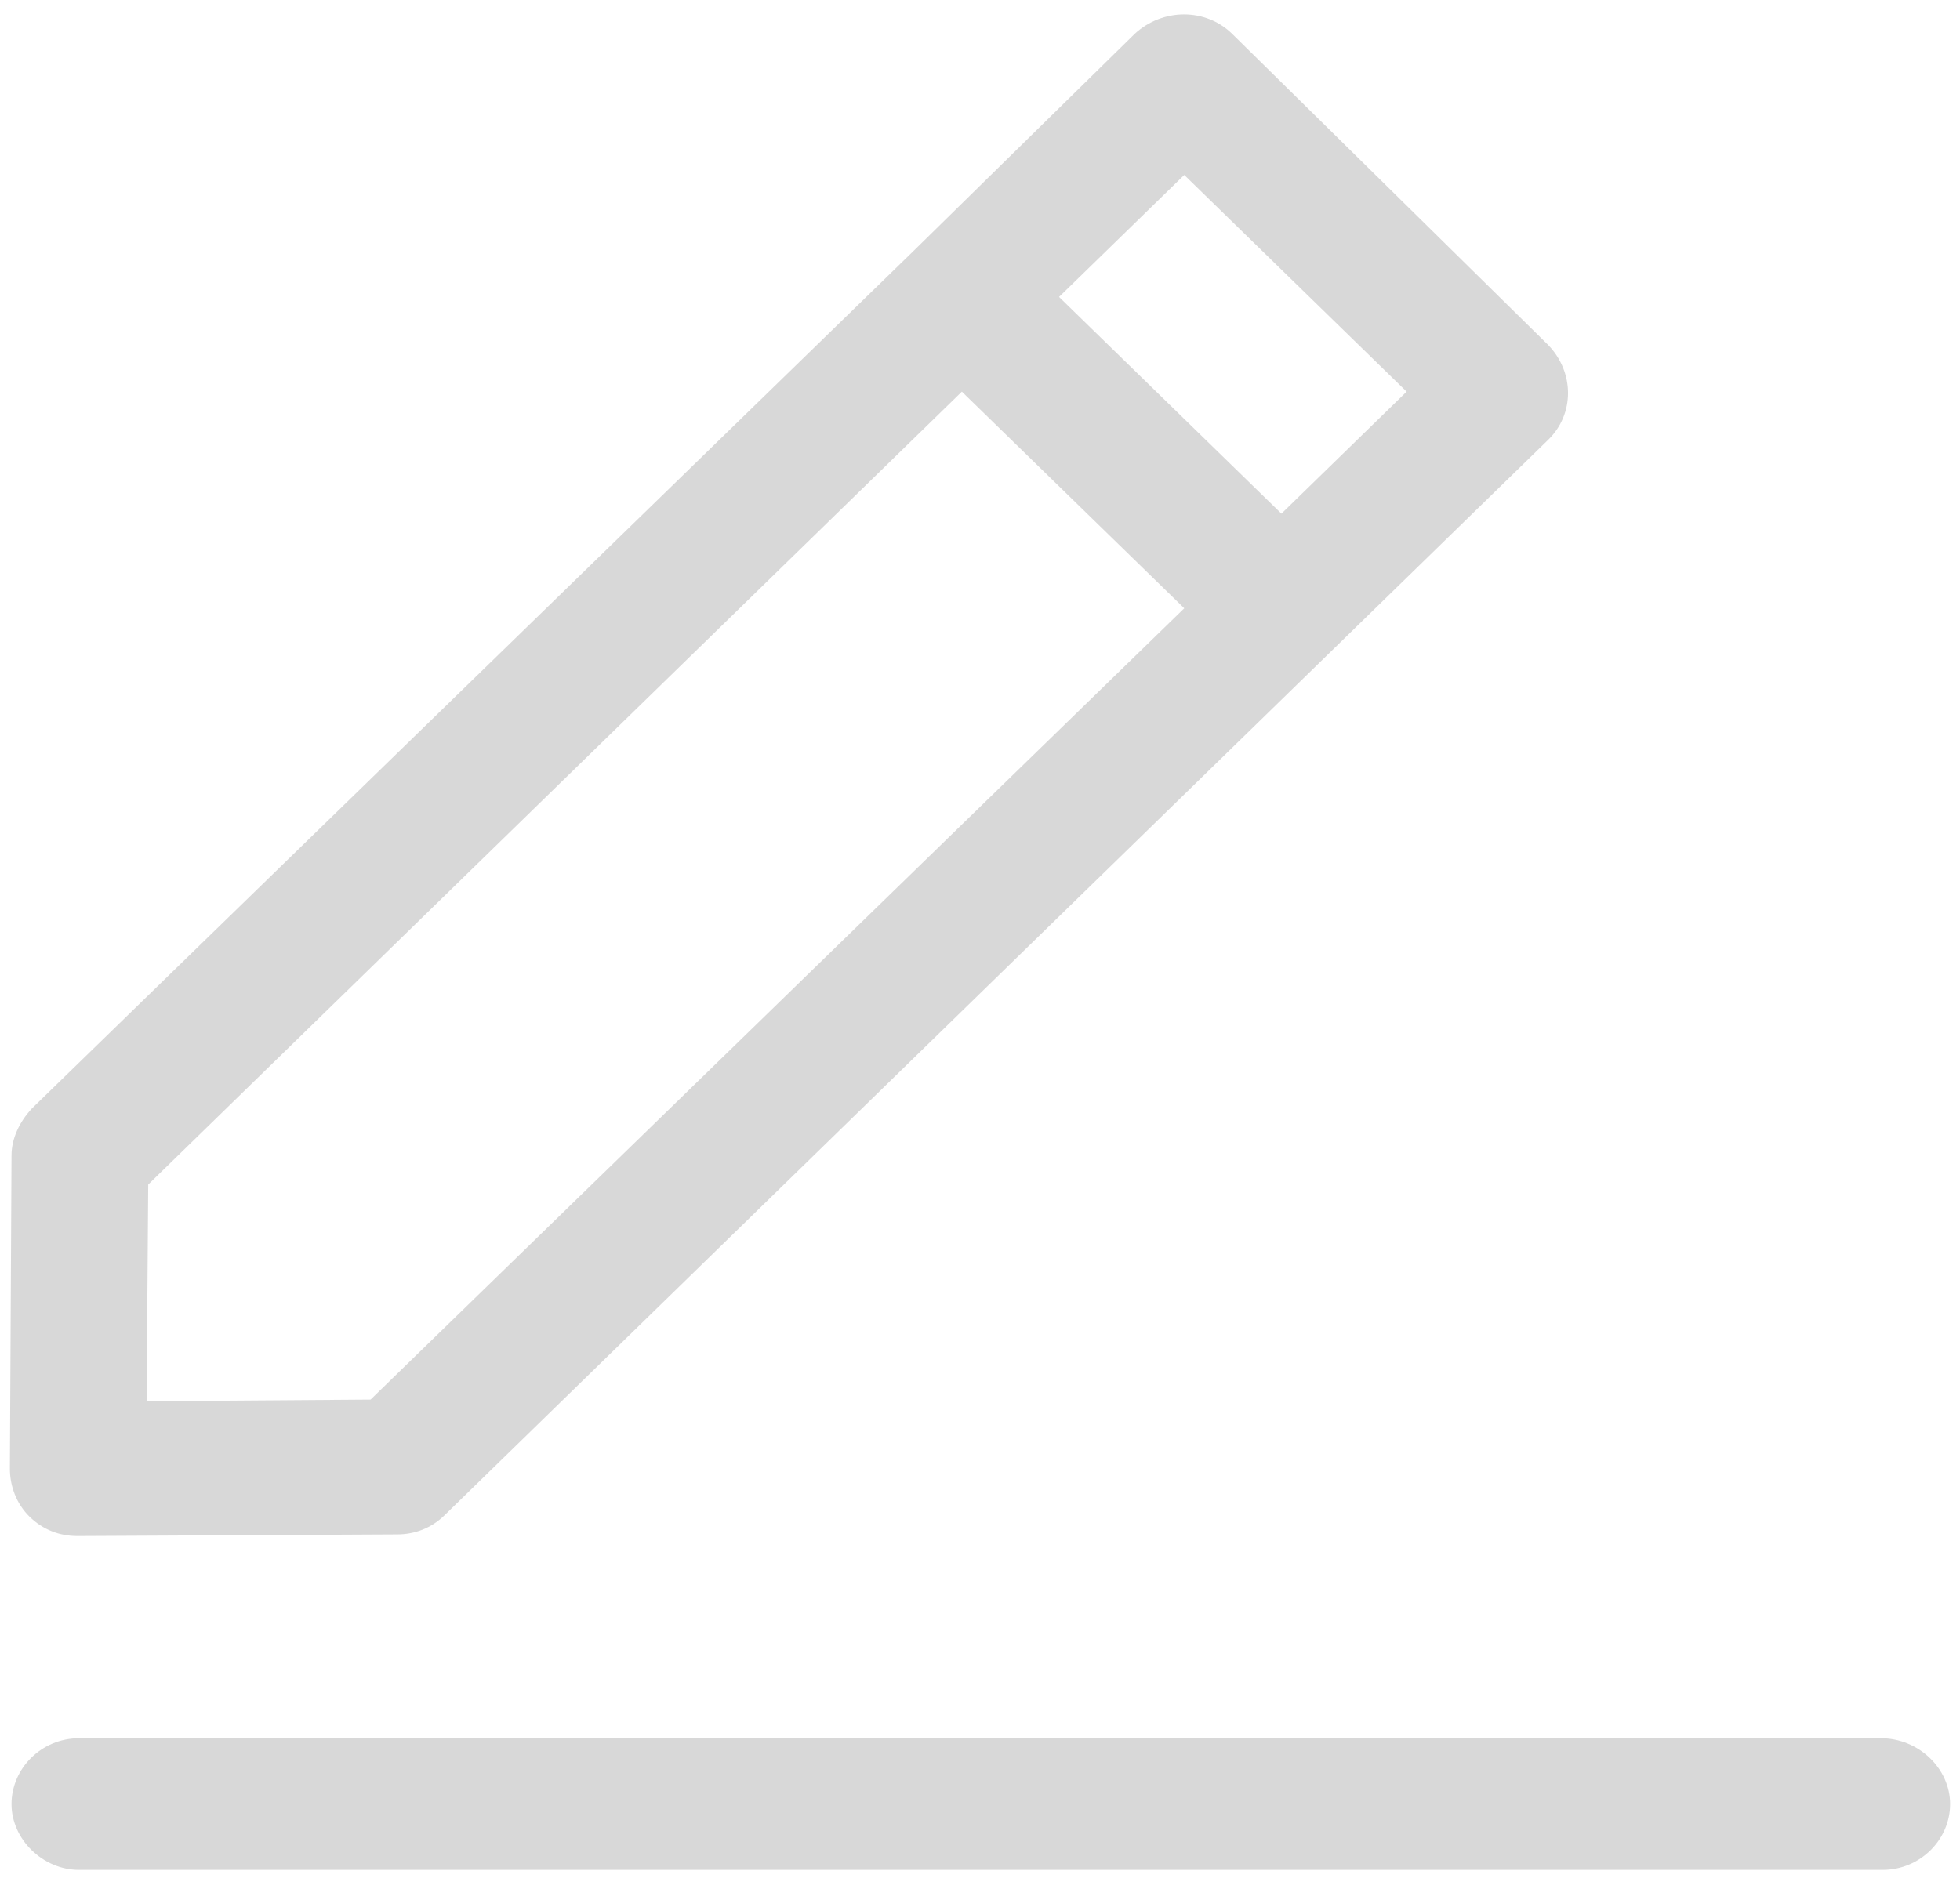 <?xml version="1.0" encoding="UTF-8"?>
<svg width="24px" height="23px" viewBox="0 0 24 23" version="1.1" xmlns="http://www.w3.org/2000/svg" xmlns:xlink="http://www.w3.org/1999/xlink">
    <!-- Generator: sketchtool 52 (66869) - http://www.bohemiancoding.com/sketch -->
    <title>458C3CC0-694A-4ECF-BD8B-A0C0CF31FF7E</title>
    <desc>Created with sketchtool.</desc>
    <g id="Page-1" stroke="none" stroke-width="1" fill="none" fill-rule="evenodd">
        <g id="Request-Biz-Trip" transform="translate(-1375, -208)" fill="#D8D8D8">
            <g id="form" transform="translate(617, 177)">
                <g id="edit" transform="translate(758, 31)">
                    <path d="M23.032,21.29 L0.968,21.29 C0.504,21.29 0.141,21.663 0.141,22.096 C0.141,22.528 0.524,22.902 0.968,22.902 L23.052,22.902 C23.516,22.902 23.879,22.528 23.879,22.096 C23.879,21.663 23.496,21.29 23.032,21.29 Z" id="Path"></path>
                    <path d="M0.141,14.154 L0.121,17.987 C0.121,18.203 0.202,18.42 0.363,18.577 C0.524,18.734 0.726,18.813 0.948,18.813 L4.861,18.793 C5.082,18.793 5.284,18.715 5.445,18.557 L18.958,5.386 C19.281,5.072 19.281,4.561 18.958,4.226 L15.086,0.413 C14.763,0.098 14.239,0.098 13.896,0.413 L11.193,3.067 L0.383,13.584 C0.242,13.741 0.141,13.938 0.141,14.154 Z M14.501,2.143 L17.224,4.797 L15.691,6.291 L12.968,3.637 L14.501,2.143 Z M1.815,14.508 L11.778,4.797 L14.501,7.45 L4.538,17.142 L1.795,17.162 L1.815,14.508 Z" id="Shape" fill-rule="nonzero"></path>
                </g>
            </g>
        </g>
    </g>
</svg>